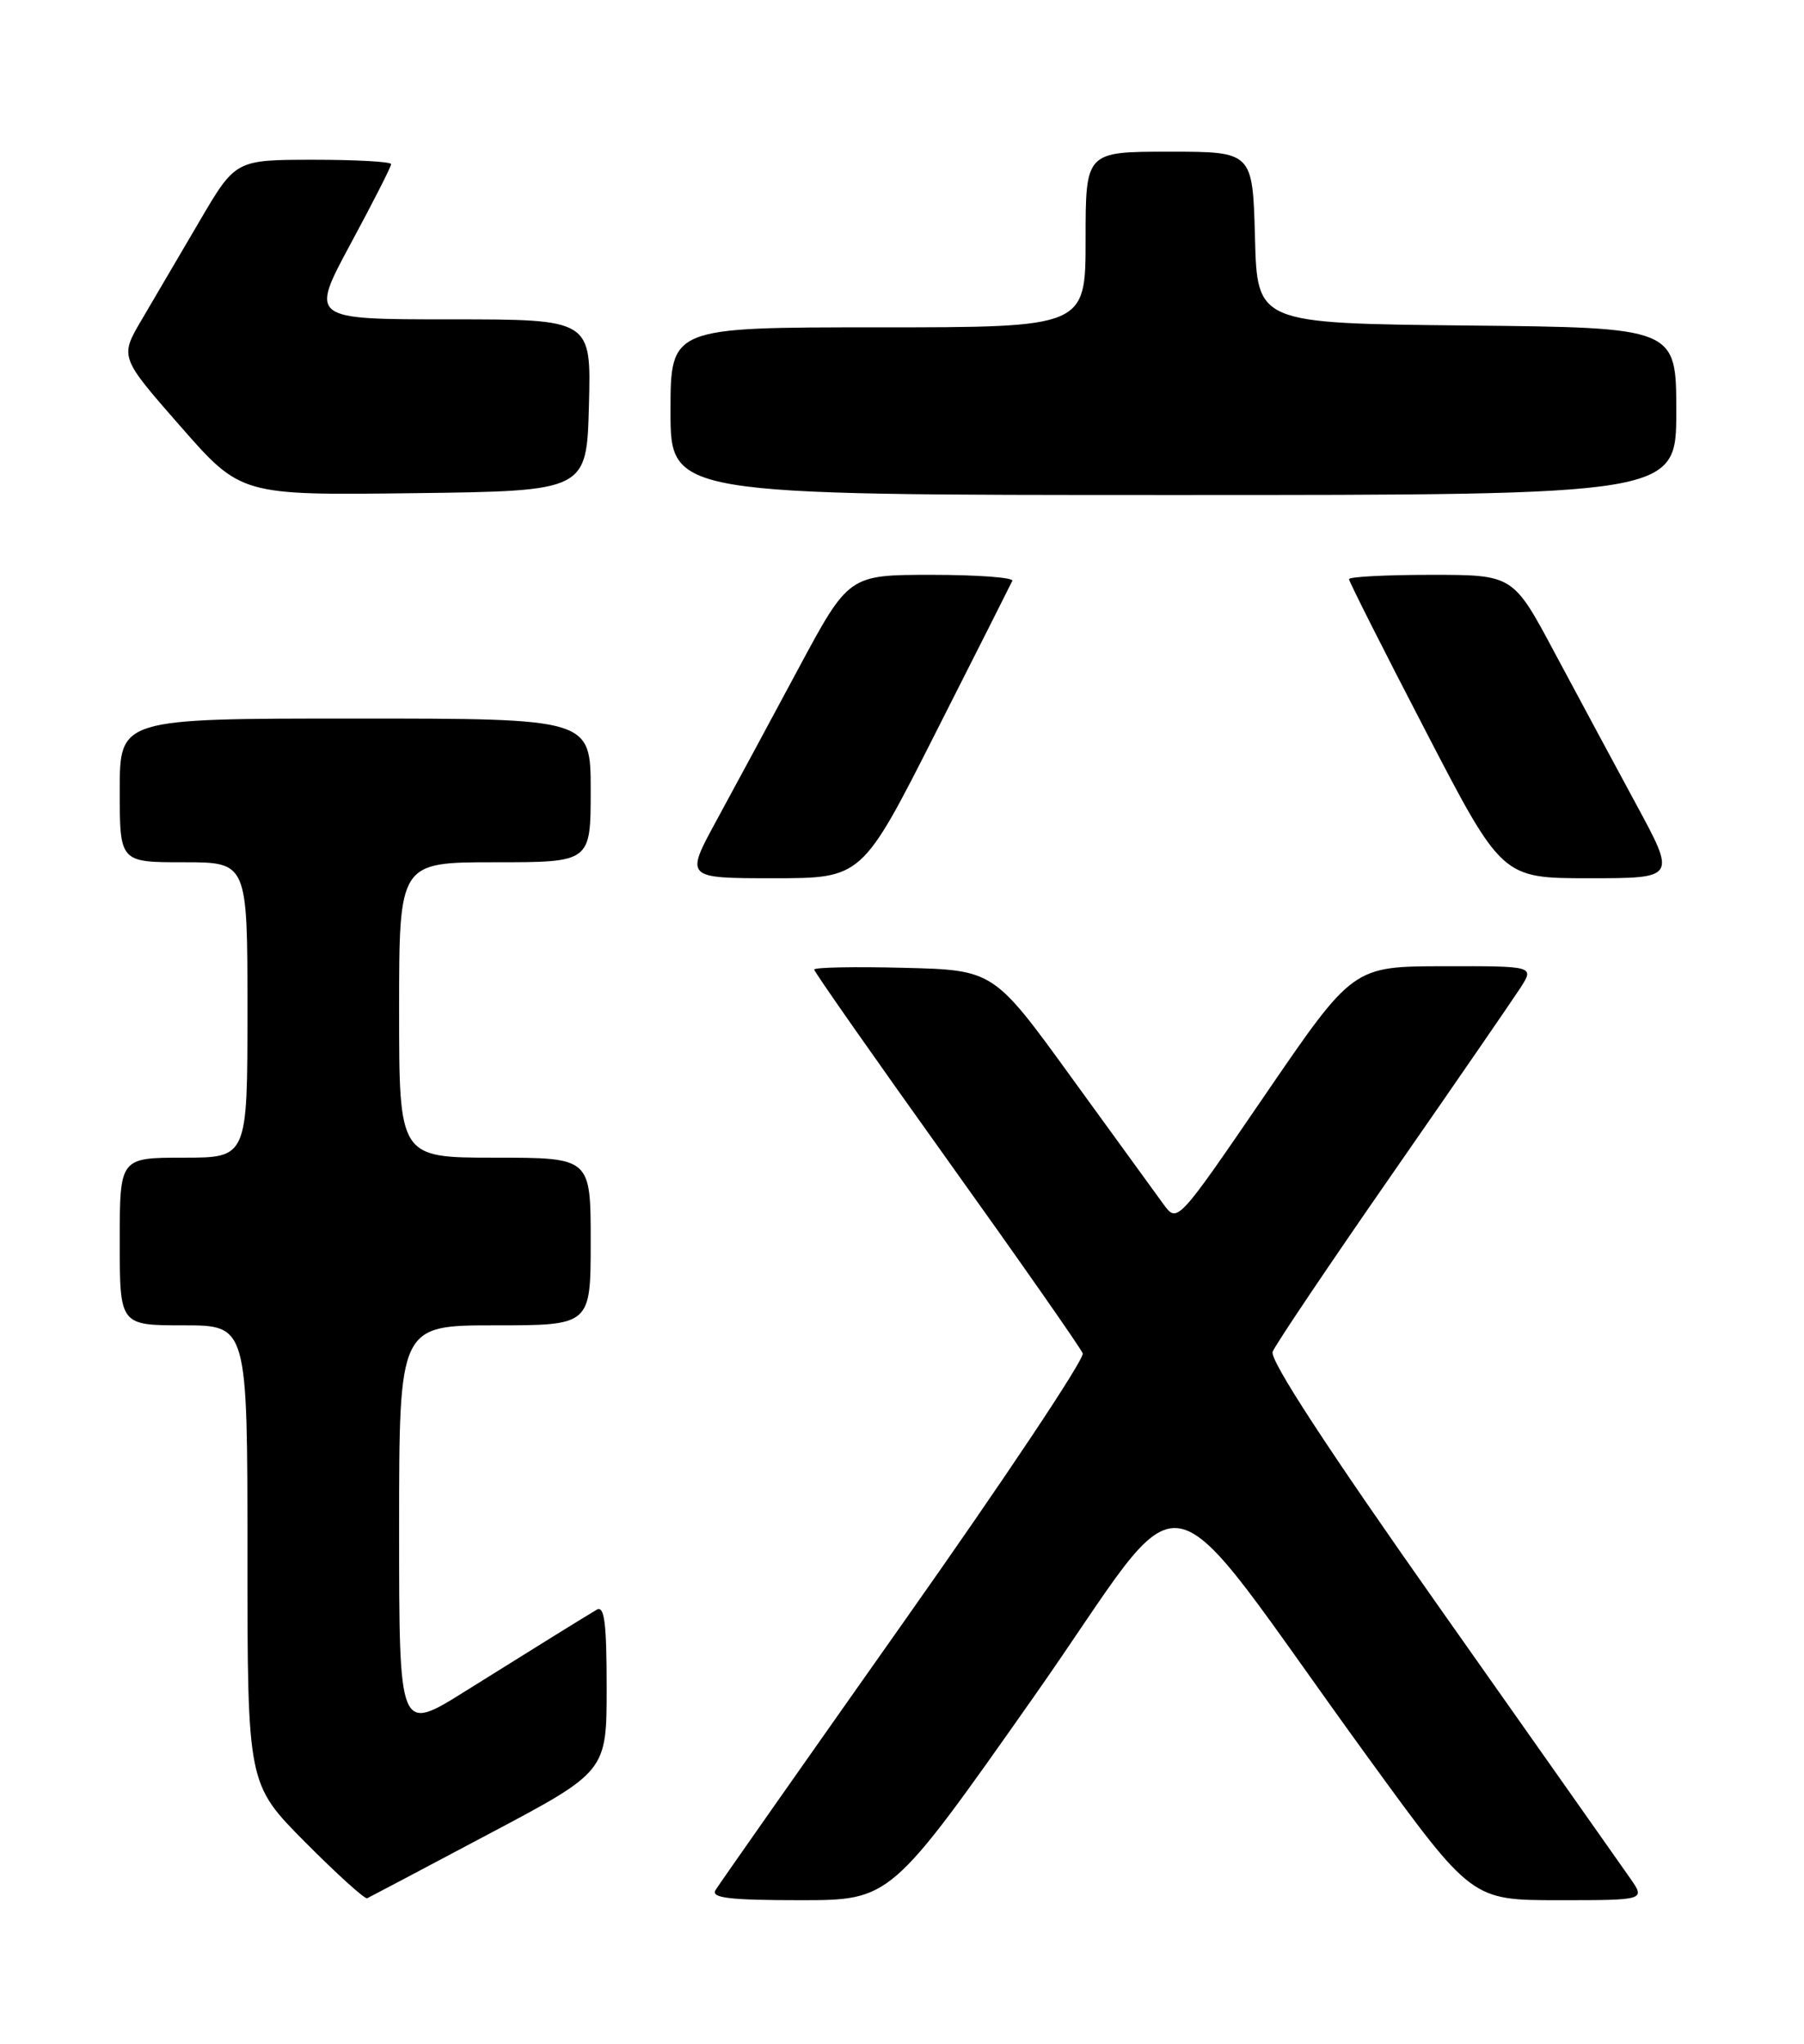 <?xml version="1.0" encoding="UTF-8" standalone="no"?>
<!DOCTYPE svg PUBLIC "-//W3C//DTD SVG 1.1//EN" "http://www.w3.org/Graphics/SVG/1.1/DTD/svg11.dtd" >
<svg xmlns="http://www.w3.org/2000/svg" xmlns:xlink="http://www.w3.org/1999/xlink" version="1.1" viewBox="0 0 226 256">
 <g >
 <path fill="currentColor"
d=" M 61.27 229.69 C 76.00 221.89 76.00 221.89 76.00 211.38 C 76.00 203.26 75.72 201.05 74.75 201.62 C 72.97 202.68 67.74 205.92 58.25 211.85 C 50.00 217.01 50.00 217.01 50.00 191.51 C 50.00 166.00 50.00 166.00 62.00 166.00 C 74.00 166.00 74.00 166.00 74.00 155.50 C 74.00 145.00 74.00 145.00 62.00 145.00 C 50.00 145.00 50.00 145.00 50.00 126.50 C 50.00 108.00 50.00 108.00 62.00 108.00 C 74.00 108.00 74.00 108.00 74.00 99.00 C 74.00 90.00 74.00 90.00 44.50 90.00 C 15.00 90.00 15.00 90.00 15.00 99.00 C 15.00 108.00 15.00 108.00 23.00 108.00 C 31.00 108.00 31.00 108.00 31.00 126.50 C 31.00 145.00 31.00 145.00 23.00 145.00 C 15.00 145.00 15.00 145.00 15.00 155.50 C 15.00 166.00 15.00 166.00 23.00 166.00 C 31.00 166.00 31.00 166.00 31.00 194.73 C 31.00 223.45 31.00 223.45 38.23 230.73 C 42.21 234.74 45.71 237.90 46.00 237.76 C 46.30 237.62 53.17 233.99 61.27 229.69 Z  M 129.48 212.57 C 149.83 183.65 144.10 182.61 171.47 220.25 C 184.38 238.00 184.38 238.00 195.26 238.00 C 206.14 238.00 206.14 238.00 204.22 235.25 C 203.16 233.74 192.52 218.63 180.57 201.69 C 166.34 181.52 159.04 170.34 159.43 169.31 C 159.76 168.45 166.48 158.46 174.36 147.12 C 182.24 135.78 189.48 125.26 190.46 123.75 C 192.23 121.00 192.23 121.00 180.87 121.02 C 169.50 121.04 169.50 121.04 158.50 137.12 C 147.50 153.20 147.50 153.20 145.77 150.85 C 144.83 149.56 139.65 142.43 134.26 135.00 C 124.48 121.50 124.48 121.50 113.24 121.22 C 107.06 121.06 102.00 121.16 102.00 121.44 C 102.00 121.72 109.47 132.38 118.59 145.13 C 127.71 157.87 135.39 168.85 135.64 169.51 C 135.90 170.18 125.82 185.30 113.24 203.11 C 100.67 220.93 90.04 236.06 89.63 236.75 C 89.05 237.72 91.42 238.00 100.23 238.00 C 111.59 238.00 111.59 238.00 129.48 212.57 Z  M 117.23 91.75 C 122.32 81.71 126.63 73.16 126.82 72.75 C 127.01 72.34 122.48 72.00 116.75 72.00 C 106.33 72.00 106.33 72.00 100.02 83.75 C 96.56 90.21 91.94 98.76 89.77 102.75 C 85.82 110.00 85.82 110.00 96.90 110.00 C 107.99 110.00 107.99 110.00 117.23 91.75 Z  M 204.98 100.75 C 202.23 95.66 197.63 87.11 194.76 81.75 C 189.56 72.00 189.56 72.00 179.28 72.00 C 173.63 72.00 169.00 72.24 169.00 72.54 C 169.00 72.83 173.31 81.38 178.59 91.54 C 188.17 110.00 188.17 110.00 199.08 110.00 C 209.99 110.00 209.99 110.00 204.98 100.75 Z  M 73.78 50.75 C 74.07 40.00 74.07 40.00 56.45 40.00 C 38.83 40.00 38.83 40.00 43.91 30.56 C 46.71 25.38 49.00 20.88 49.00 20.56 C 49.00 20.25 44.61 20.01 39.25 20.01 C 29.50 20.02 29.50 20.02 25.00 27.70 C 22.52 31.92 19.26 37.48 17.75 40.05 C 15.00 44.72 15.00 44.72 22.59 53.38 C 30.18 62.04 30.18 62.04 51.84 61.77 C 73.50 61.50 73.50 61.50 73.78 50.75 Z  M 210.00 51.52 C 210.00 41.03 210.00 41.03 183.75 40.77 C 157.50 40.50 157.50 40.50 157.22 29.75 C 156.93 19.00 156.93 19.00 146.47 19.00 C 136.00 19.00 136.00 19.00 136.00 30.00 C 136.00 41.00 136.00 41.00 110.00 41.00 C 84.00 41.00 84.00 41.00 84.00 51.50 C 84.00 62.00 84.00 62.00 147.00 62.00 C 210.00 62.00 210.00 62.00 210.00 51.52 Z "/>
</g>
</svg>